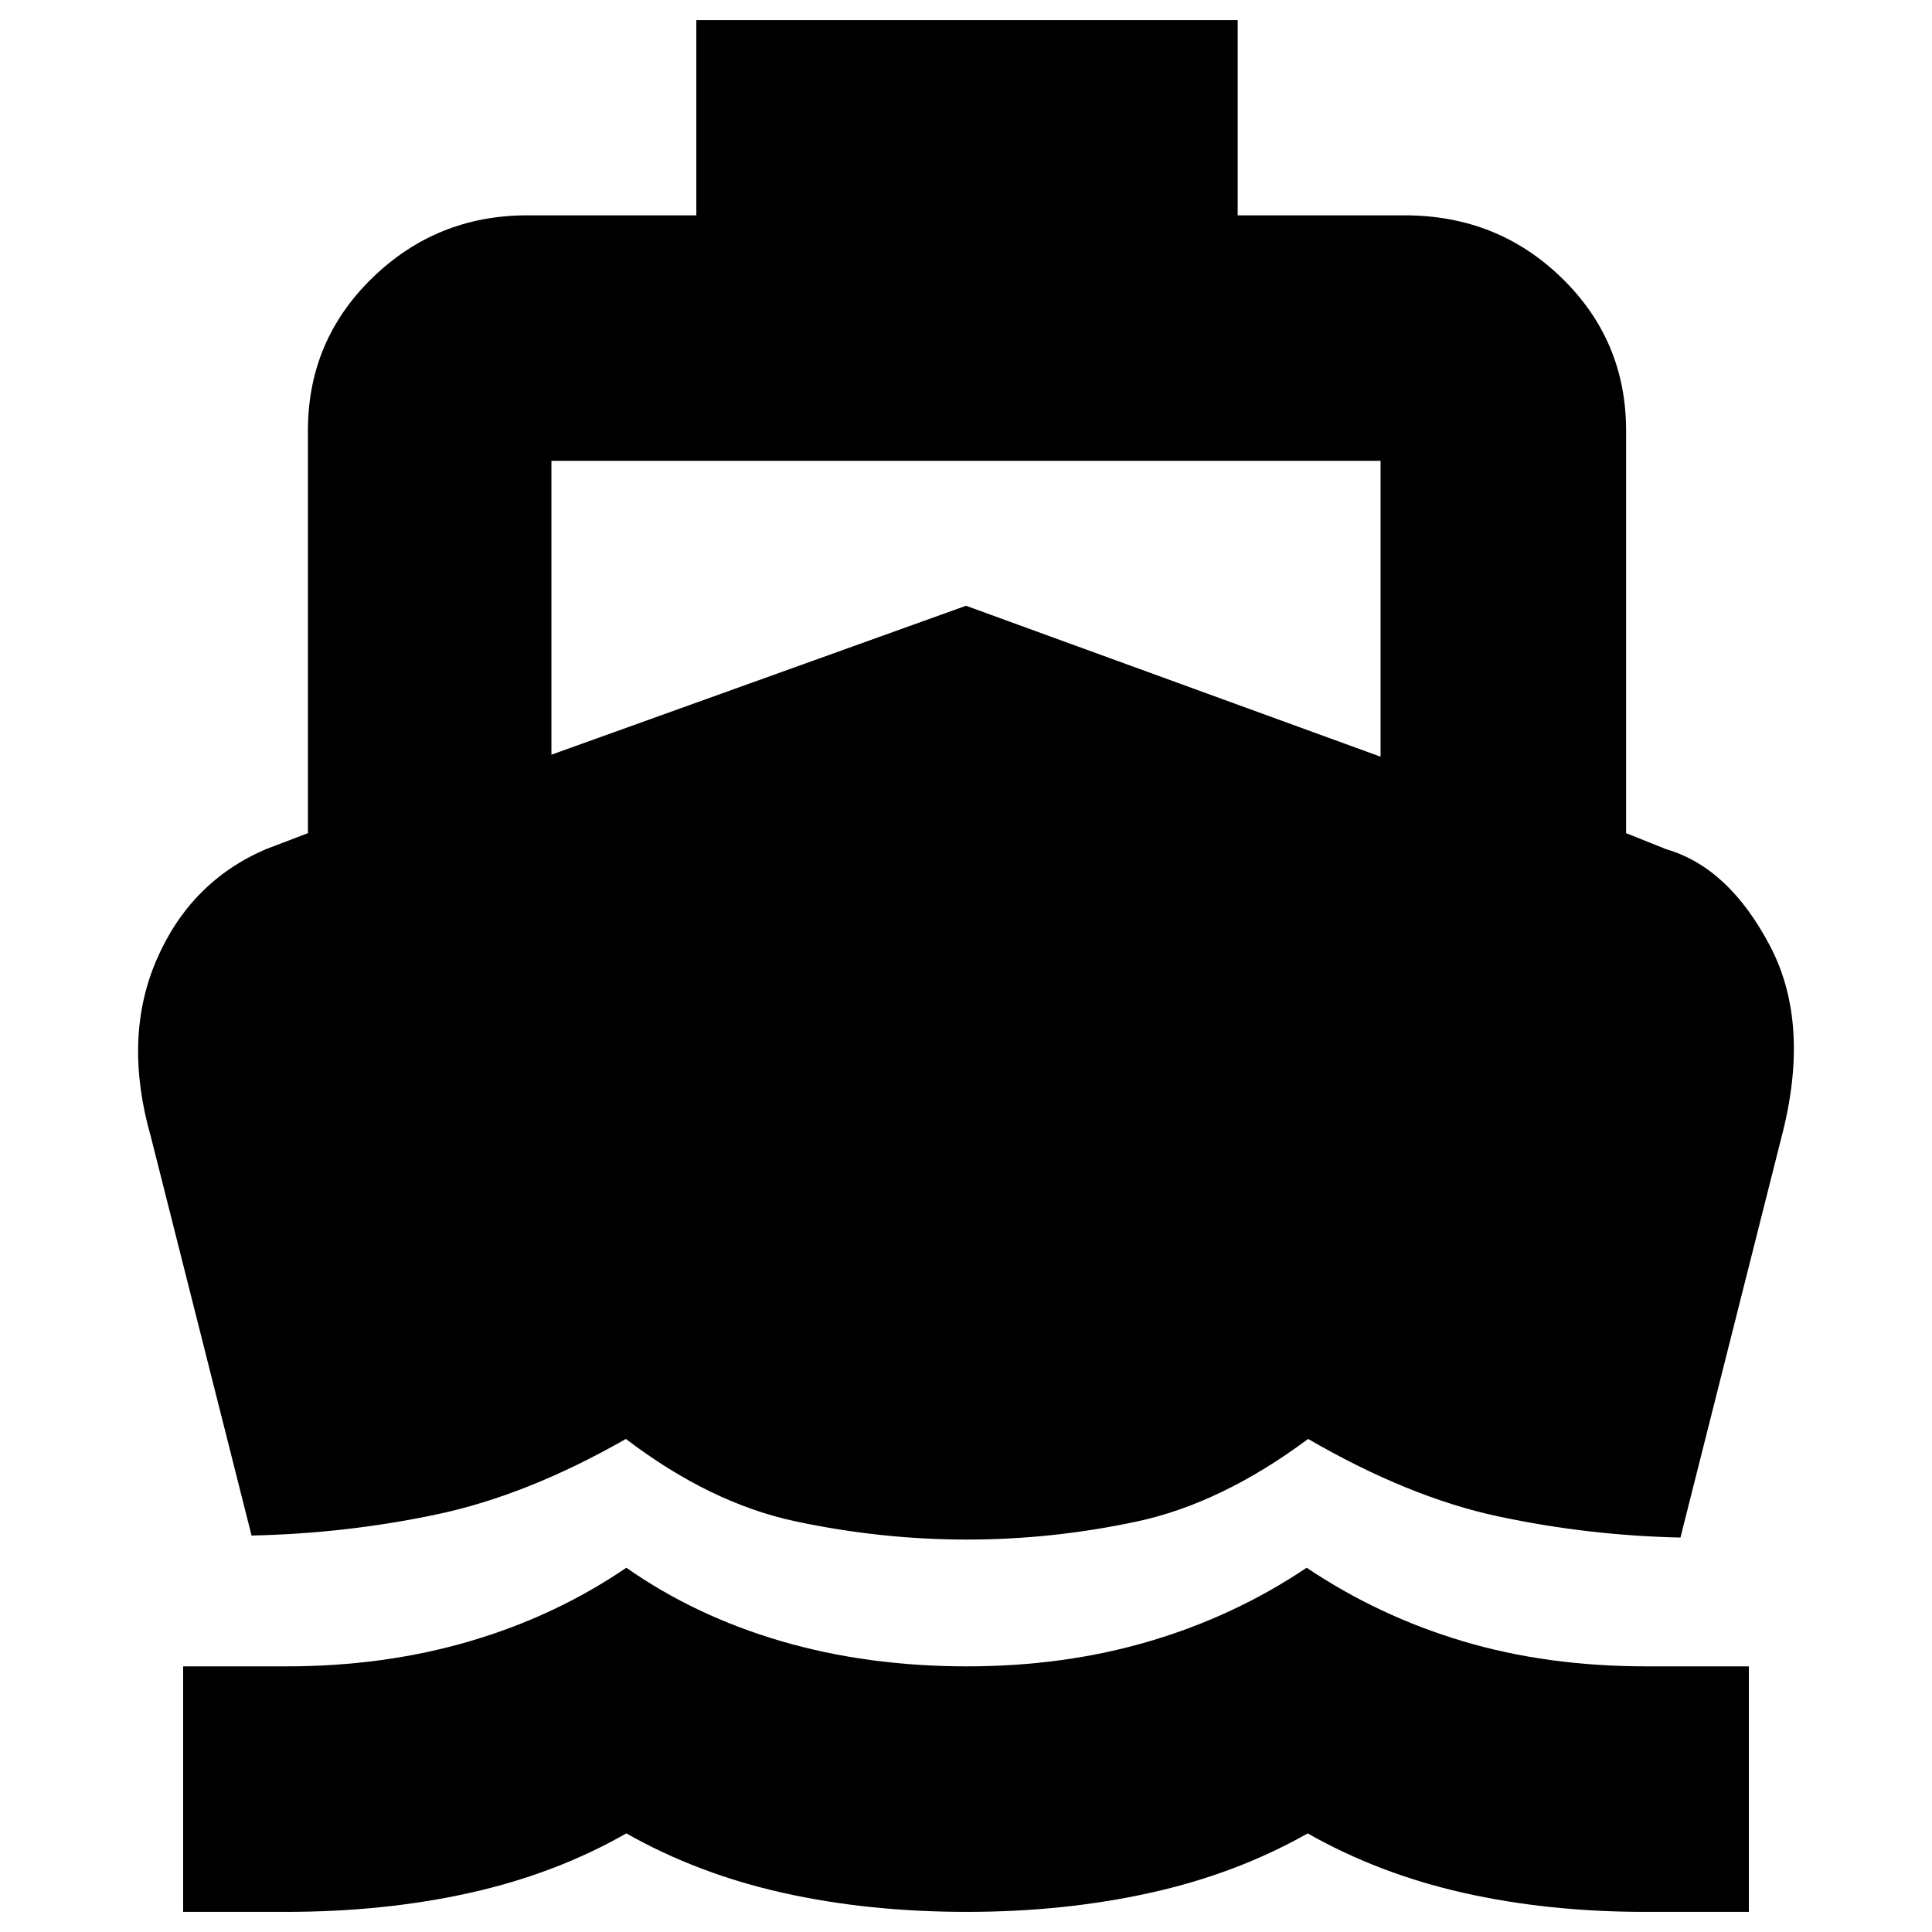<svg xmlns="http://www.w3.org/2000/svg" height="20" viewBox="0 -960 960 960" width="20"><path d="M125-197 75-395q-14-49 2.72-87.89Q94.45-521.79 132-538l21-8v-200q0-44.79 31.99-75.89Q216.98-853 262-853h84v-97h269v97h83q46.03 0 78.01 31.11Q808-790.79 808-746v200l20 8q31 9 51.5 48t5.58 95.57L835-196q-46-1-90.5-10.5T650-245q-43 32-85 41t-84.5 9q-42.5 0-85-9T311-245q-49 28-94 37.5T125-197ZM91-10v-122h51.38q48.62 0 91.12-12.5Q276-157 311.23-181q34.24 24 77 36.5Q431-132 480.5-132q48.5 0 90.77-12.5 42.26-12.5 78-36.5 35.73 24 77.57 36.5Q768.68-132 818-132h51v122h-51.38Q769-10 727-19.5 685-29 649.77-49q-35.22 20-78.07 29.5-42.84 9.5-91.17 9.5-49.34 0-91.67-9.5T311.22-49q-35 20-77.51 29.5Q191.21-10 142-10H91Zm183-575 206-74 206 75v-147H274v146Z"/></svg>
